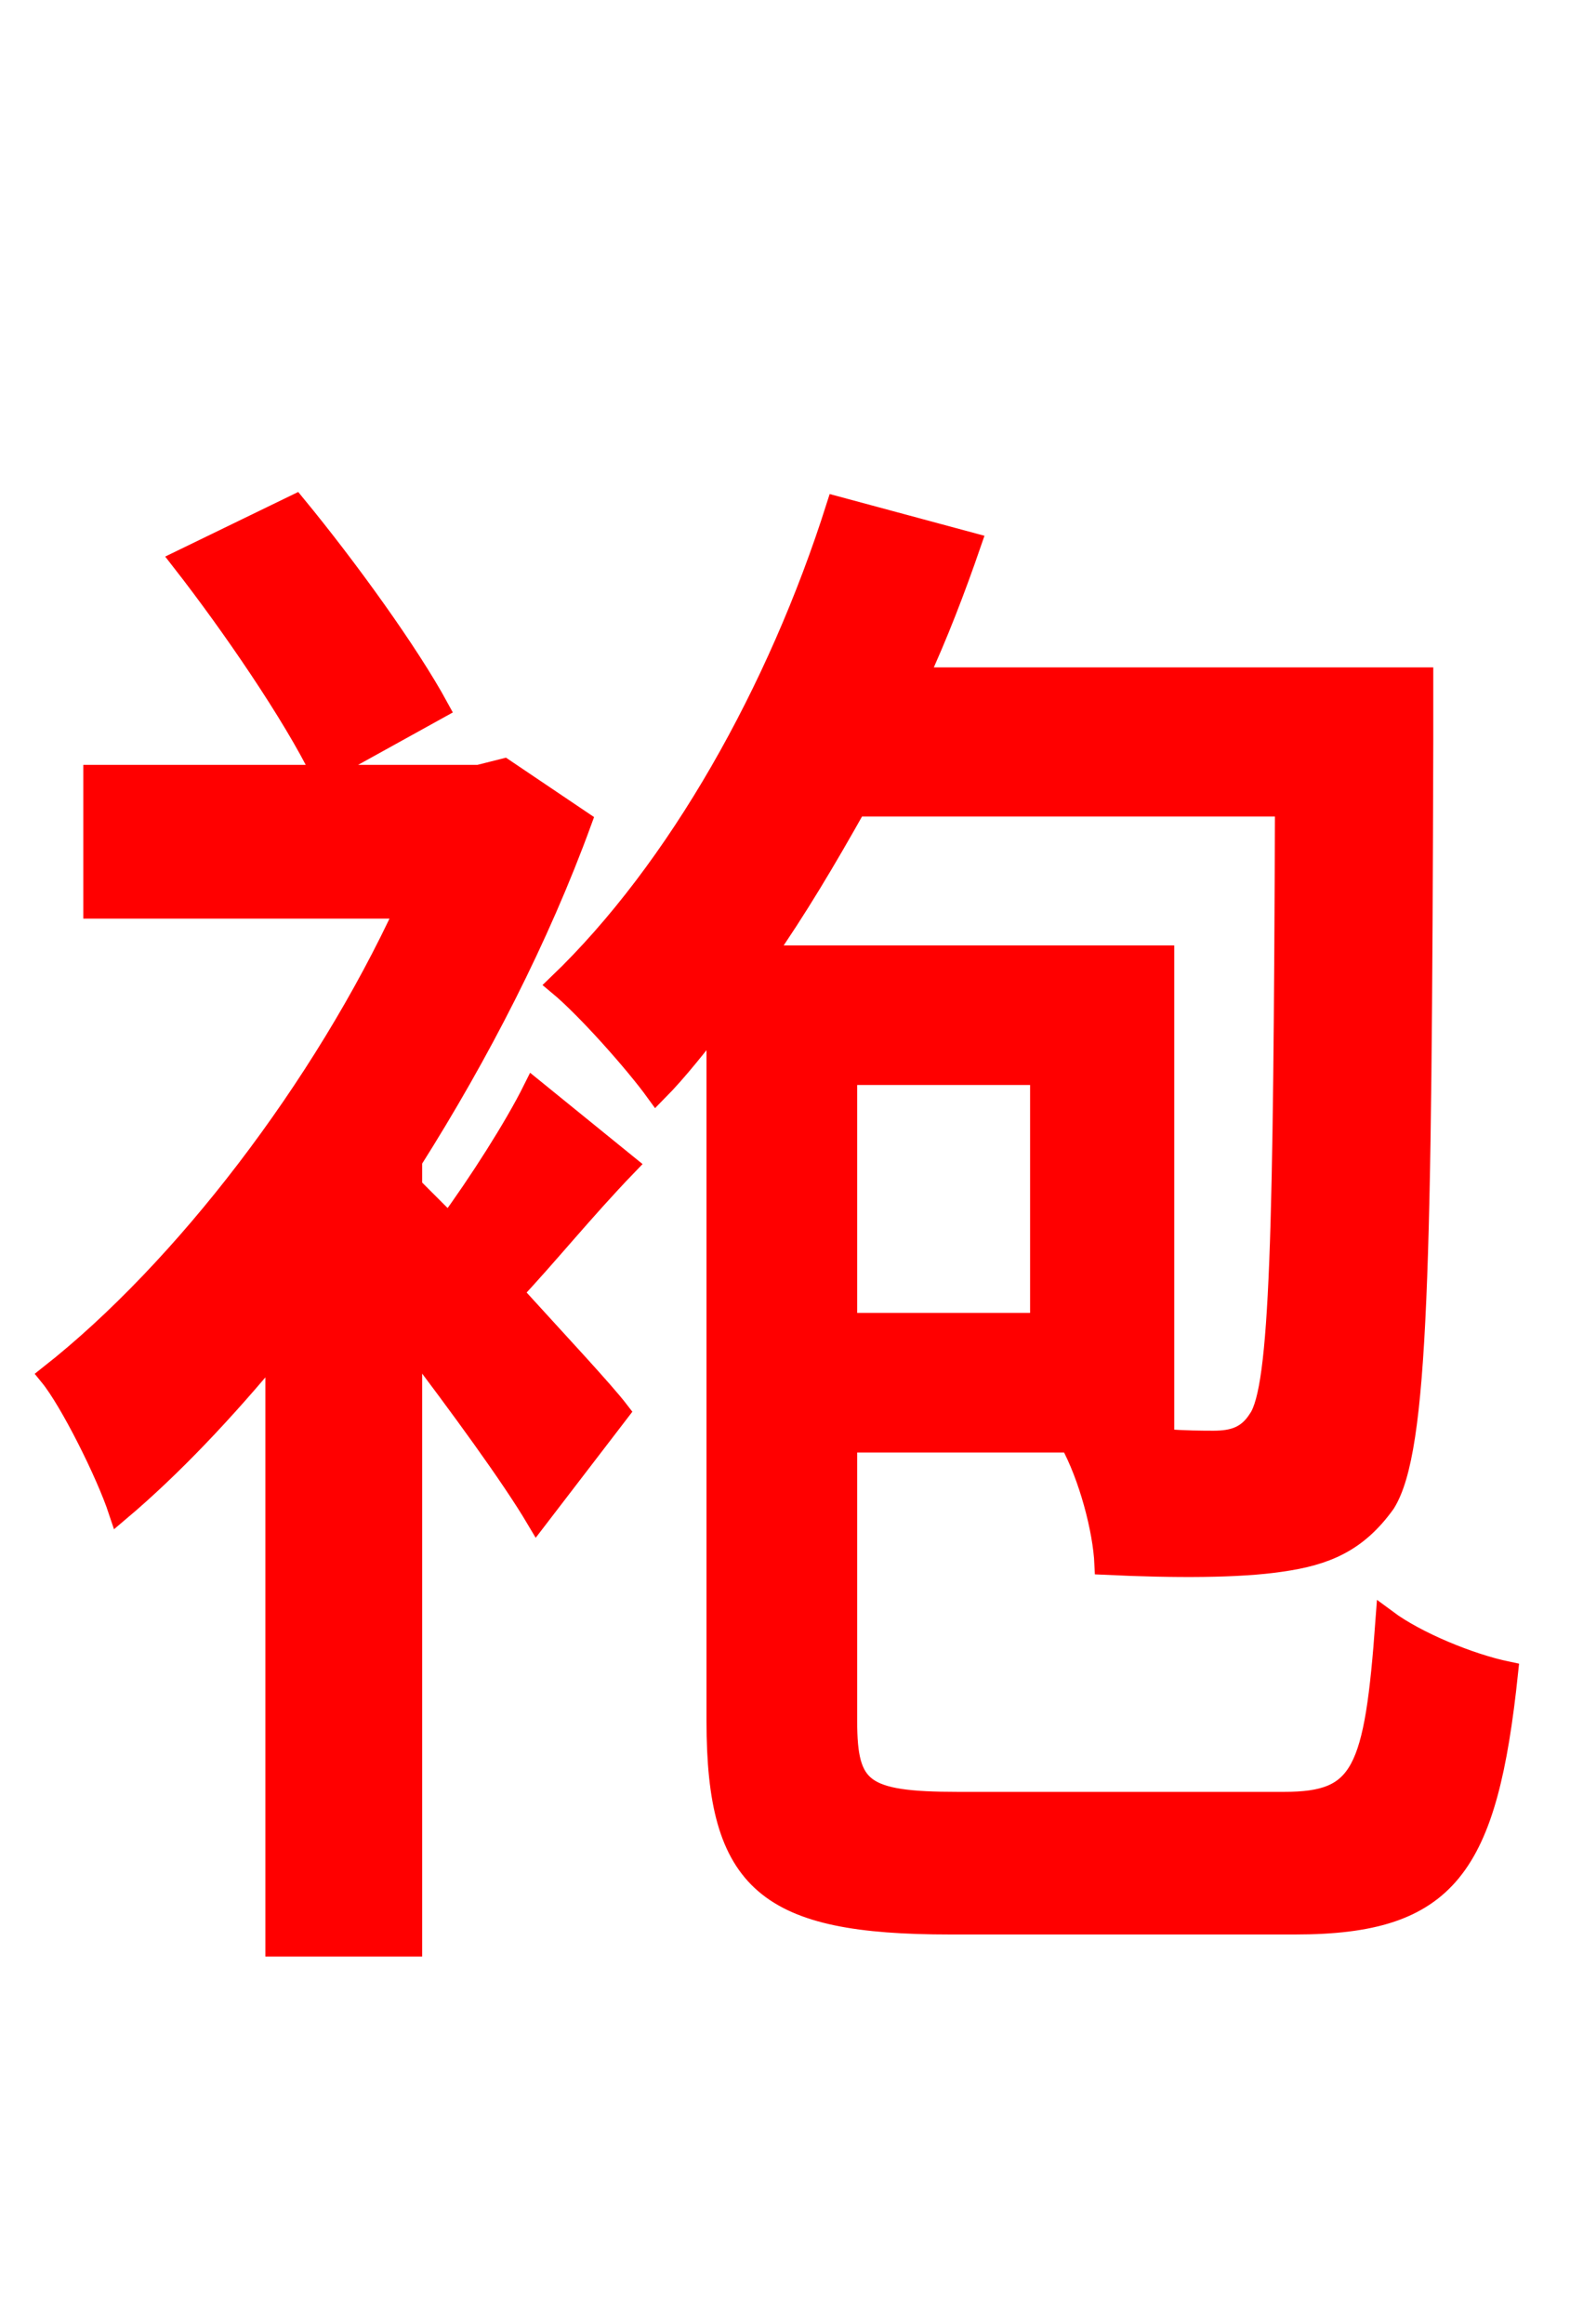 <svg xmlns="http://www.w3.org/2000/svg" xmlns:xlink="http://www.w3.org/1999/xlink" width="72" height="106.56"><path fill="red" stroke="red" d="M20.09 32.47C18.72 29.95 15.91 26.06 13.54 23.18L8.35 25.70C10.66 28.66 13.46 32.76 14.76 35.42ZM24.48 49.97C23.62 51.70 21.96 54.29 20.59 56.16L18.86 54.43L18.86 53.21C21.96 48.31 24.70 42.98 26.64 37.66L23.11 35.28L21.96 35.57L4.32 35.57L4.32 41.62L18.65 41.62C14.83 49.90 8.42 58.25 2.30 63.07C3.24 64.22 4.90 67.54 5.47 69.26C7.85 67.25 10.30 64.66 12.67 61.78L12.67 89.21L18.86 89.21L18.86 61.49C21.10 64.44 23.47 67.68 24.62 69.62L28.37 64.73C27.65 63.79 25.56 61.56 23.47 59.26C24.98 57.67 26.78 55.44 28.73 53.42ZM58.97 36.94C58.90 56.59 58.75 63.65 57.74 65.09C57.24 65.88 56.59 66.10 55.66 66.10C55.15 66.10 54.36 66.10 53.35 66.02L53.35 43.85L34.99 43.85C36.50 41.69 37.87 39.38 39.24 36.94ZM47.74 60.70L38.81 60.70L38.81 49.25L47.74 49.25ZM43.92 82.66C39.53 82.66 38.81 82.08 38.81 78.91L38.81 66.10L49.10 66.10C49.97 67.68 50.62 70.13 50.69 71.71C53.86 71.86 56.81 71.86 58.75 71.57C60.77 71.28 62.21 70.70 63.50 68.90C65.02 66.46 65.16 58.18 65.23 33.98L65.23 31.10L42.05 31.10C42.98 29.09 43.78 27.00 44.50 24.91L38.38 23.26C35.71 31.68 31.10 39.89 25.63 45.14C26.93 46.22 29.16 48.74 30.10 50.04C31.10 49.03 31.97 47.88 32.90 46.73L32.90 78.91C32.90 86.33 35.21 88.20 43.56 88.20L59.40 88.20C66.38 88.20 68.18 85.61 69.12 76.68C67.39 76.32 64.94 75.31 63.58 74.30C63.07 81.29 62.50 82.66 58.90 82.66Z"/></svg>
